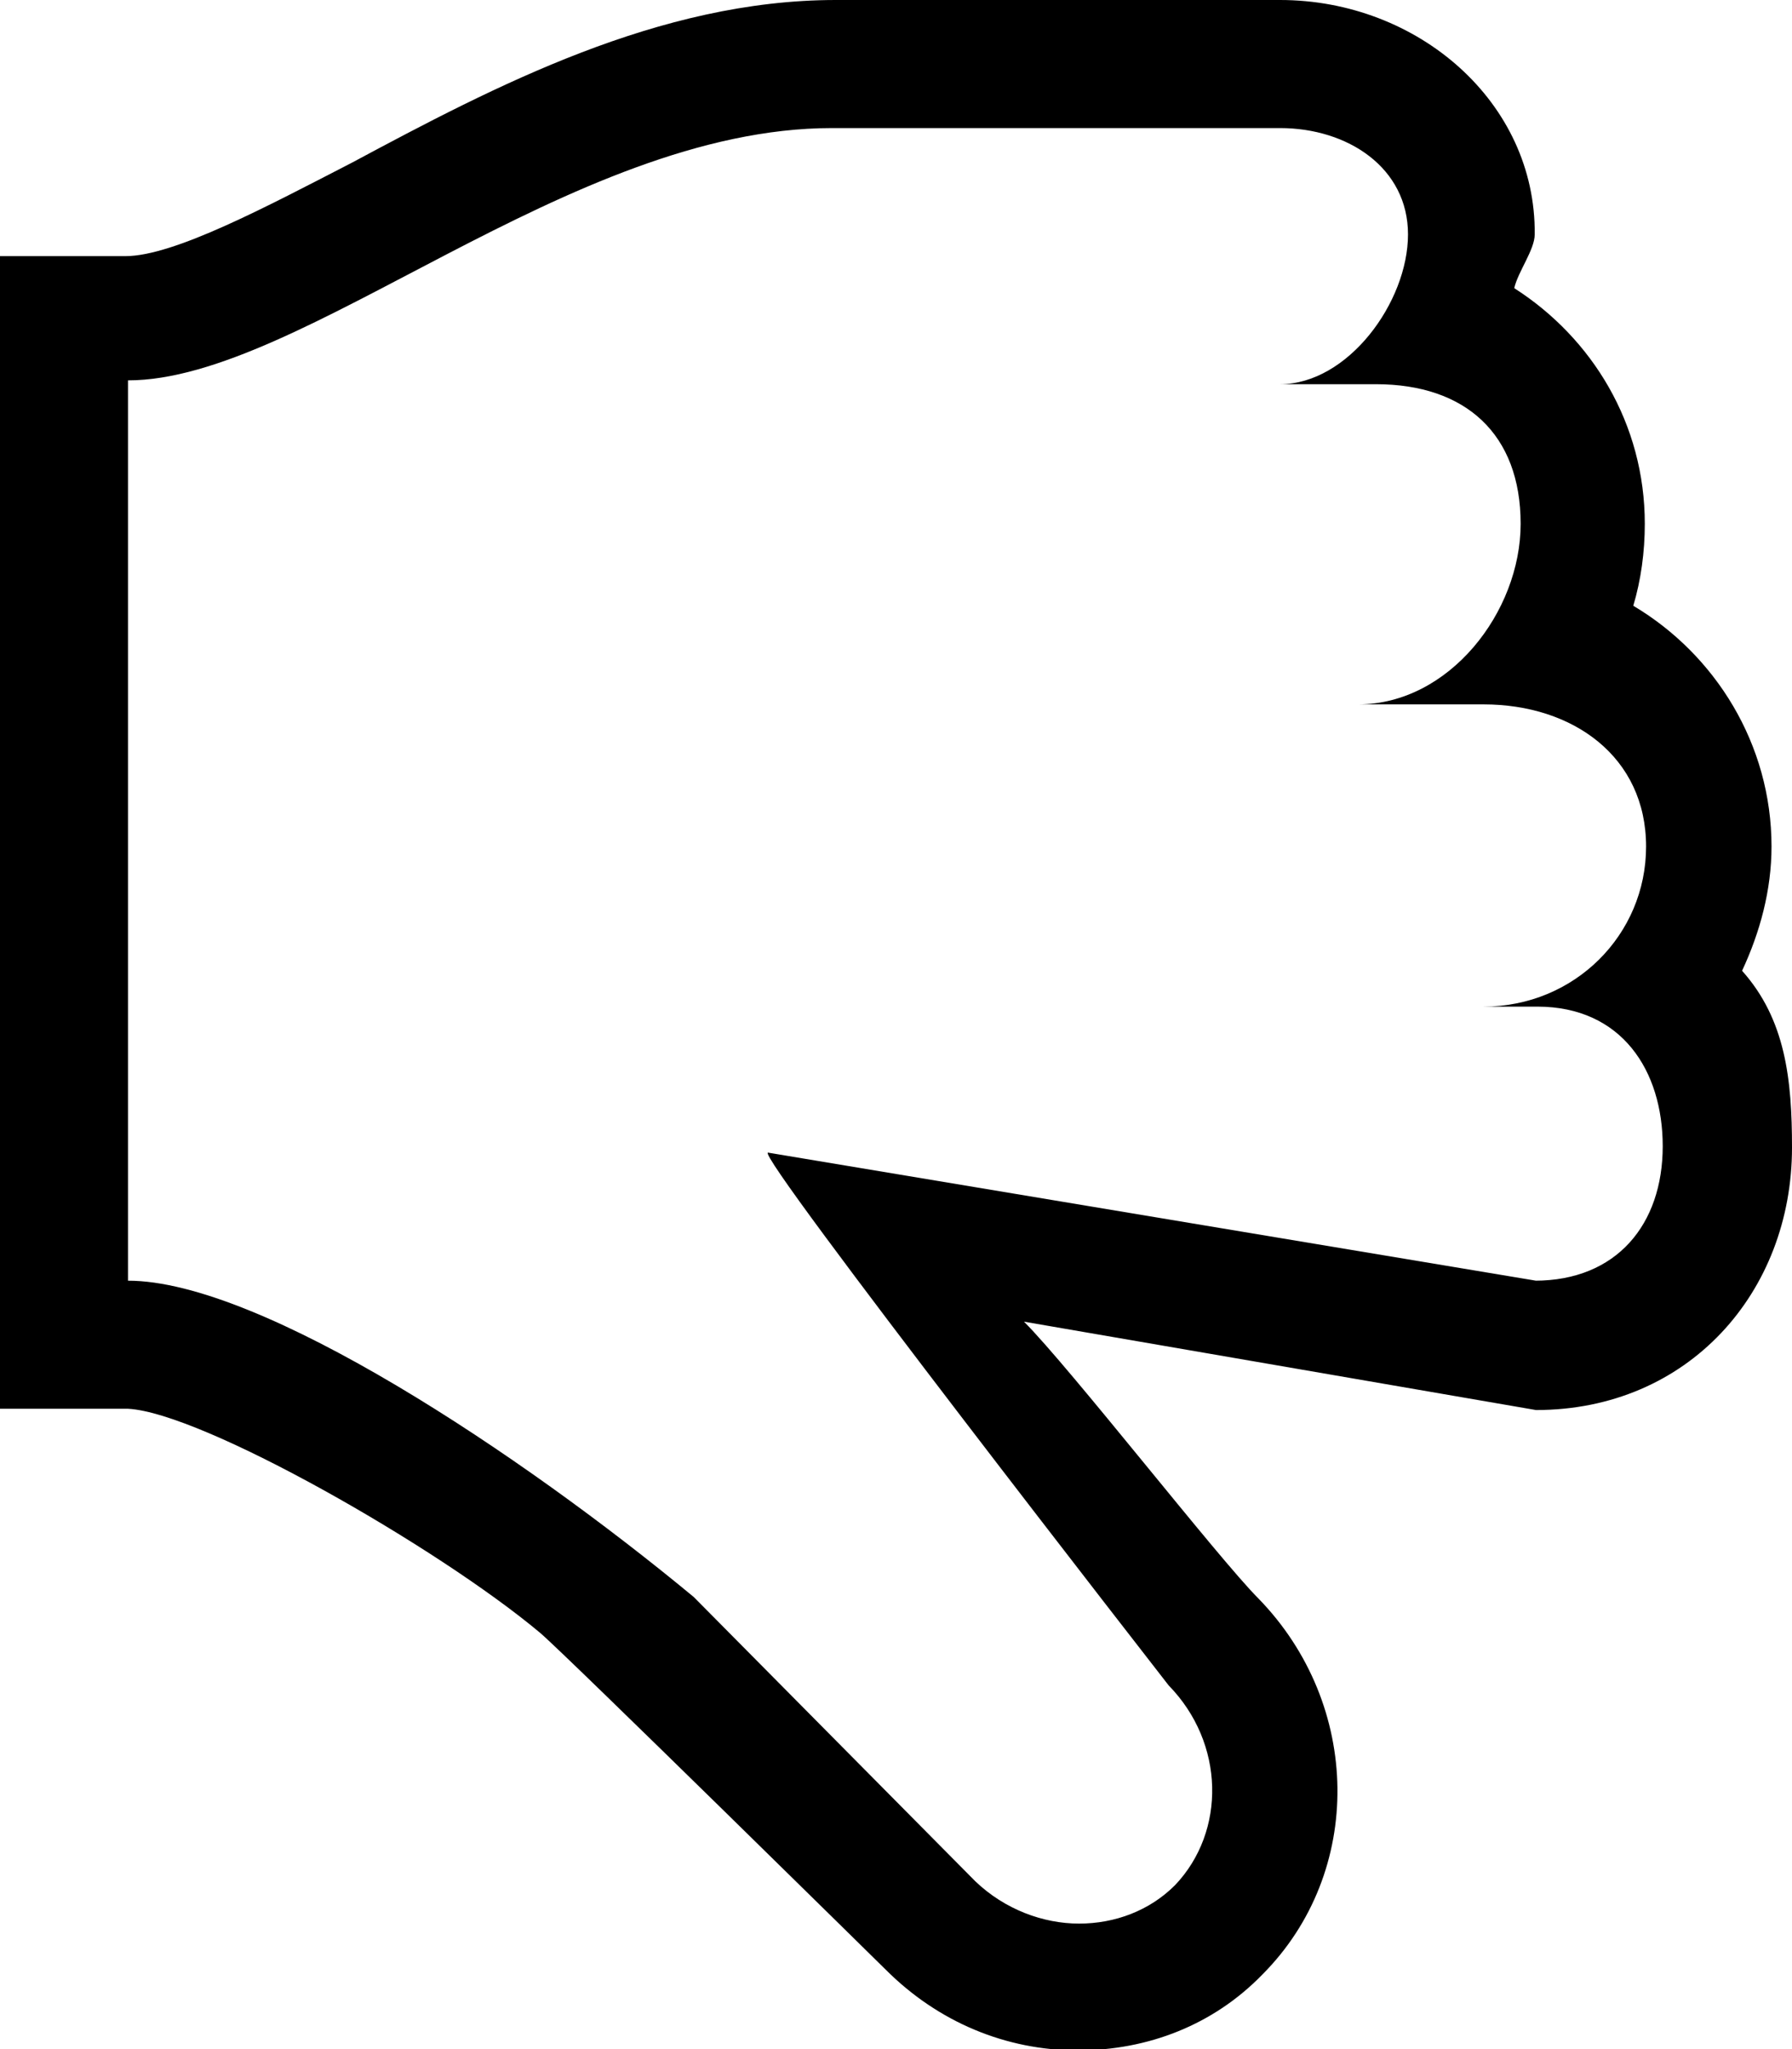 <svg xmlns="http://www.w3.org/2000/svg" width="14" height="16"><path d="M13.61 7.58c0.14-0.3 0.23-0.63 0.23-0.97 0-0.8-0.44-1.5-1.08-1.88 0.06-0.2 0.09-0.42 0.09-0.64 0-0.78-0.41-1.45-1.02-1.84 0.03-0.13 0.16-0.3 0.16-0.42C12 0.8 11.08 0 10 0c0 0-3.31 0-3.47 0-1.38 0-2.66 0.67-3.78 1.27-0.66 0.34-1.39 0.73-1.77 0.73H0v9h1c0.58 0.03 2.42 1.08 3.22 1.75 0.19 0.16 2.7 2.63 2.7 2.63 0.41 0.41 0.94 0.63 1.5 0.63 0.55 0 1.06-0.2 1.44-0.59 0.8-0.8 0.78-2.11-0.03-2.94-0.31-0.31-1.47-1.8-1.83-2.16l4 0.69c1.19 0 2-0.92 2-2.05 0-0.53-0.05-1-0.39-1.38zM12 10l-6-1c-0.11 0 3.13 4.16 3.13 4.16 0.44 0.45 0.45 1.14 0.05 1.56-0.2 0.2-0.47 0.3-0.75 0.3s-0.58-0.11-0.81-0.33L5.42 12.47c-1.34-1.11-3.38-2.47-4.42-2.47V2.97c1.36 0 3.45-1.97 5.5-1.97h3.5c0.53 0 1 0.31 1 0.83 0 0.53-0.47 1.17-1 1.17h0.75c0.7 0 1.13 0.39 1.13 1.09 0 0.69-0.56 1.41-1.27 1.41h0.98c0.7 0 1.27 0.41 1.27 1.11 0 0.69-0.56 1.25-1.27 1.25h0.42c0.66 0 0.98 0.5 0.98 1.09 0 0.61-0.36 1.05-1 1.05z"/></svg>